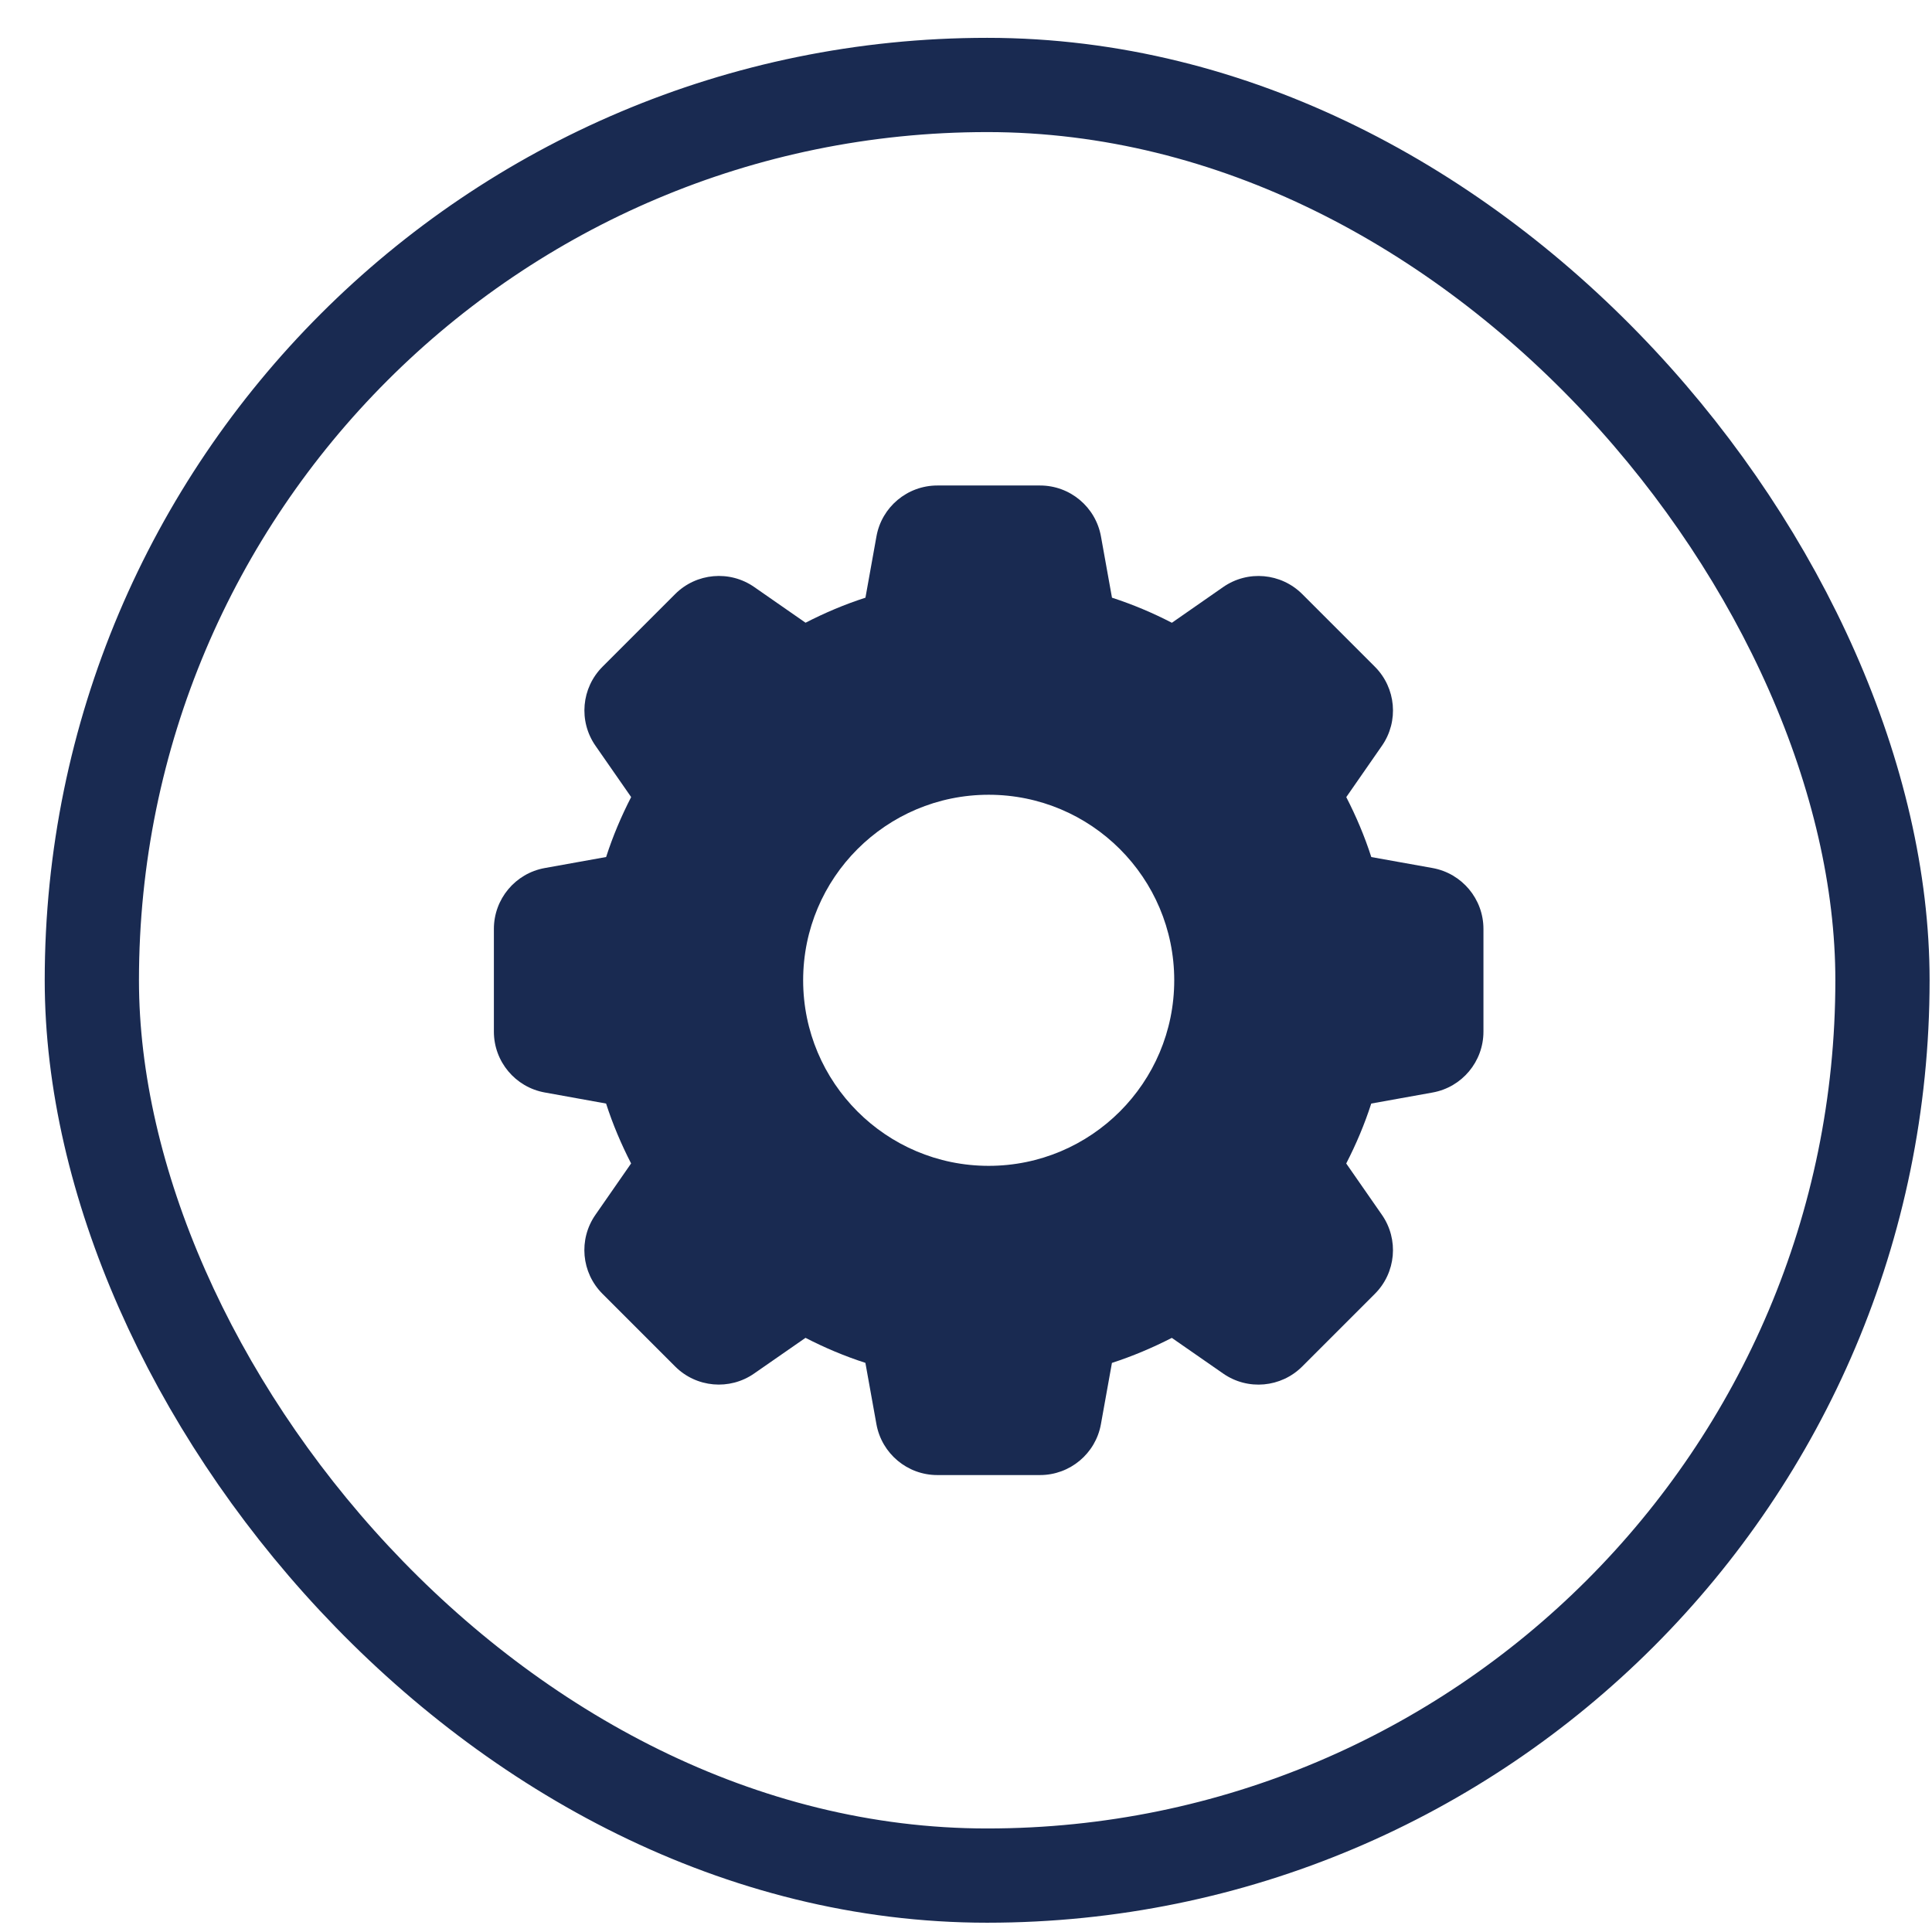 <svg width="41" height="41" viewBox="0 0 41 41" fill="none" xmlns="http://www.w3.org/2000/svg">
<rect x="1.949" y="1.803" width="38" height="38" rx="19" stroke="#192A51" stroke-width="2"/>
<path d="M30.401 18.421C31.026 18.534 31.481 19.078 31.481 19.713V21.893C31.481 22.529 31.026 23.073 30.401 23.185L29.1 23.419C28.958 23.861 28.778 24.284 28.569 24.691L29.326 25.78C29.689 26.302 29.626 27.009 29.176 27.458L27.635 28.999C27.186 29.448 26.479 29.512 25.958 29.149L24.868 28.392C24.461 28.6 24.038 28.78 23.597 28.923L23.363 30.224C23.251 30.848 22.706 31.303 22.071 31.303H19.891C19.256 31.303 18.712 30.848 18.599 30.223L18.365 28.922C17.924 28.78 17.5 28.6 17.094 28.391L16.004 29.148C15.483 29.511 14.776 29.448 14.327 28.998L12.786 27.457C12.336 27.008 12.273 26.302 12.636 25.78L13.393 24.69C13.184 24.283 13.004 23.86 12.862 23.419L11.561 23.184C10.936 23.072 10.481 22.528 10.481 21.893V19.713C10.481 19.078 10.936 18.533 11.562 18.421L12.863 18.187C13.005 17.745 13.185 17.322 13.394 16.915L12.637 15.826C12.274 15.304 12.337 14.598 12.787 14.148L14.328 12.607C14.777 12.158 15.484 12.095 16.005 12.457L17.095 13.215C17.502 13.006 17.925 12.826 18.366 12.684L18.6 11.382C18.712 10.758 19.256 10.303 19.892 10.303H22.072C22.707 10.303 23.251 10.758 23.364 11.383L23.598 12.684C24.039 12.827 24.463 13.006 24.869 13.216L25.958 12.458C26.48 12.095 27.186 12.159 27.636 12.608L29.177 14.149C29.626 14.598 29.689 15.305 29.327 15.826L28.57 16.916C28.779 17.323 28.959 17.746 29.101 18.188L30.401 18.421ZM20.981 24.741C23.156 24.741 24.919 22.978 24.919 20.803C24.919 18.628 23.156 16.866 20.981 16.866C18.807 16.866 17.044 18.628 17.044 20.803C17.044 22.978 18.807 24.741 20.981 24.741Z" fill="#192A51"/>
</svg>
